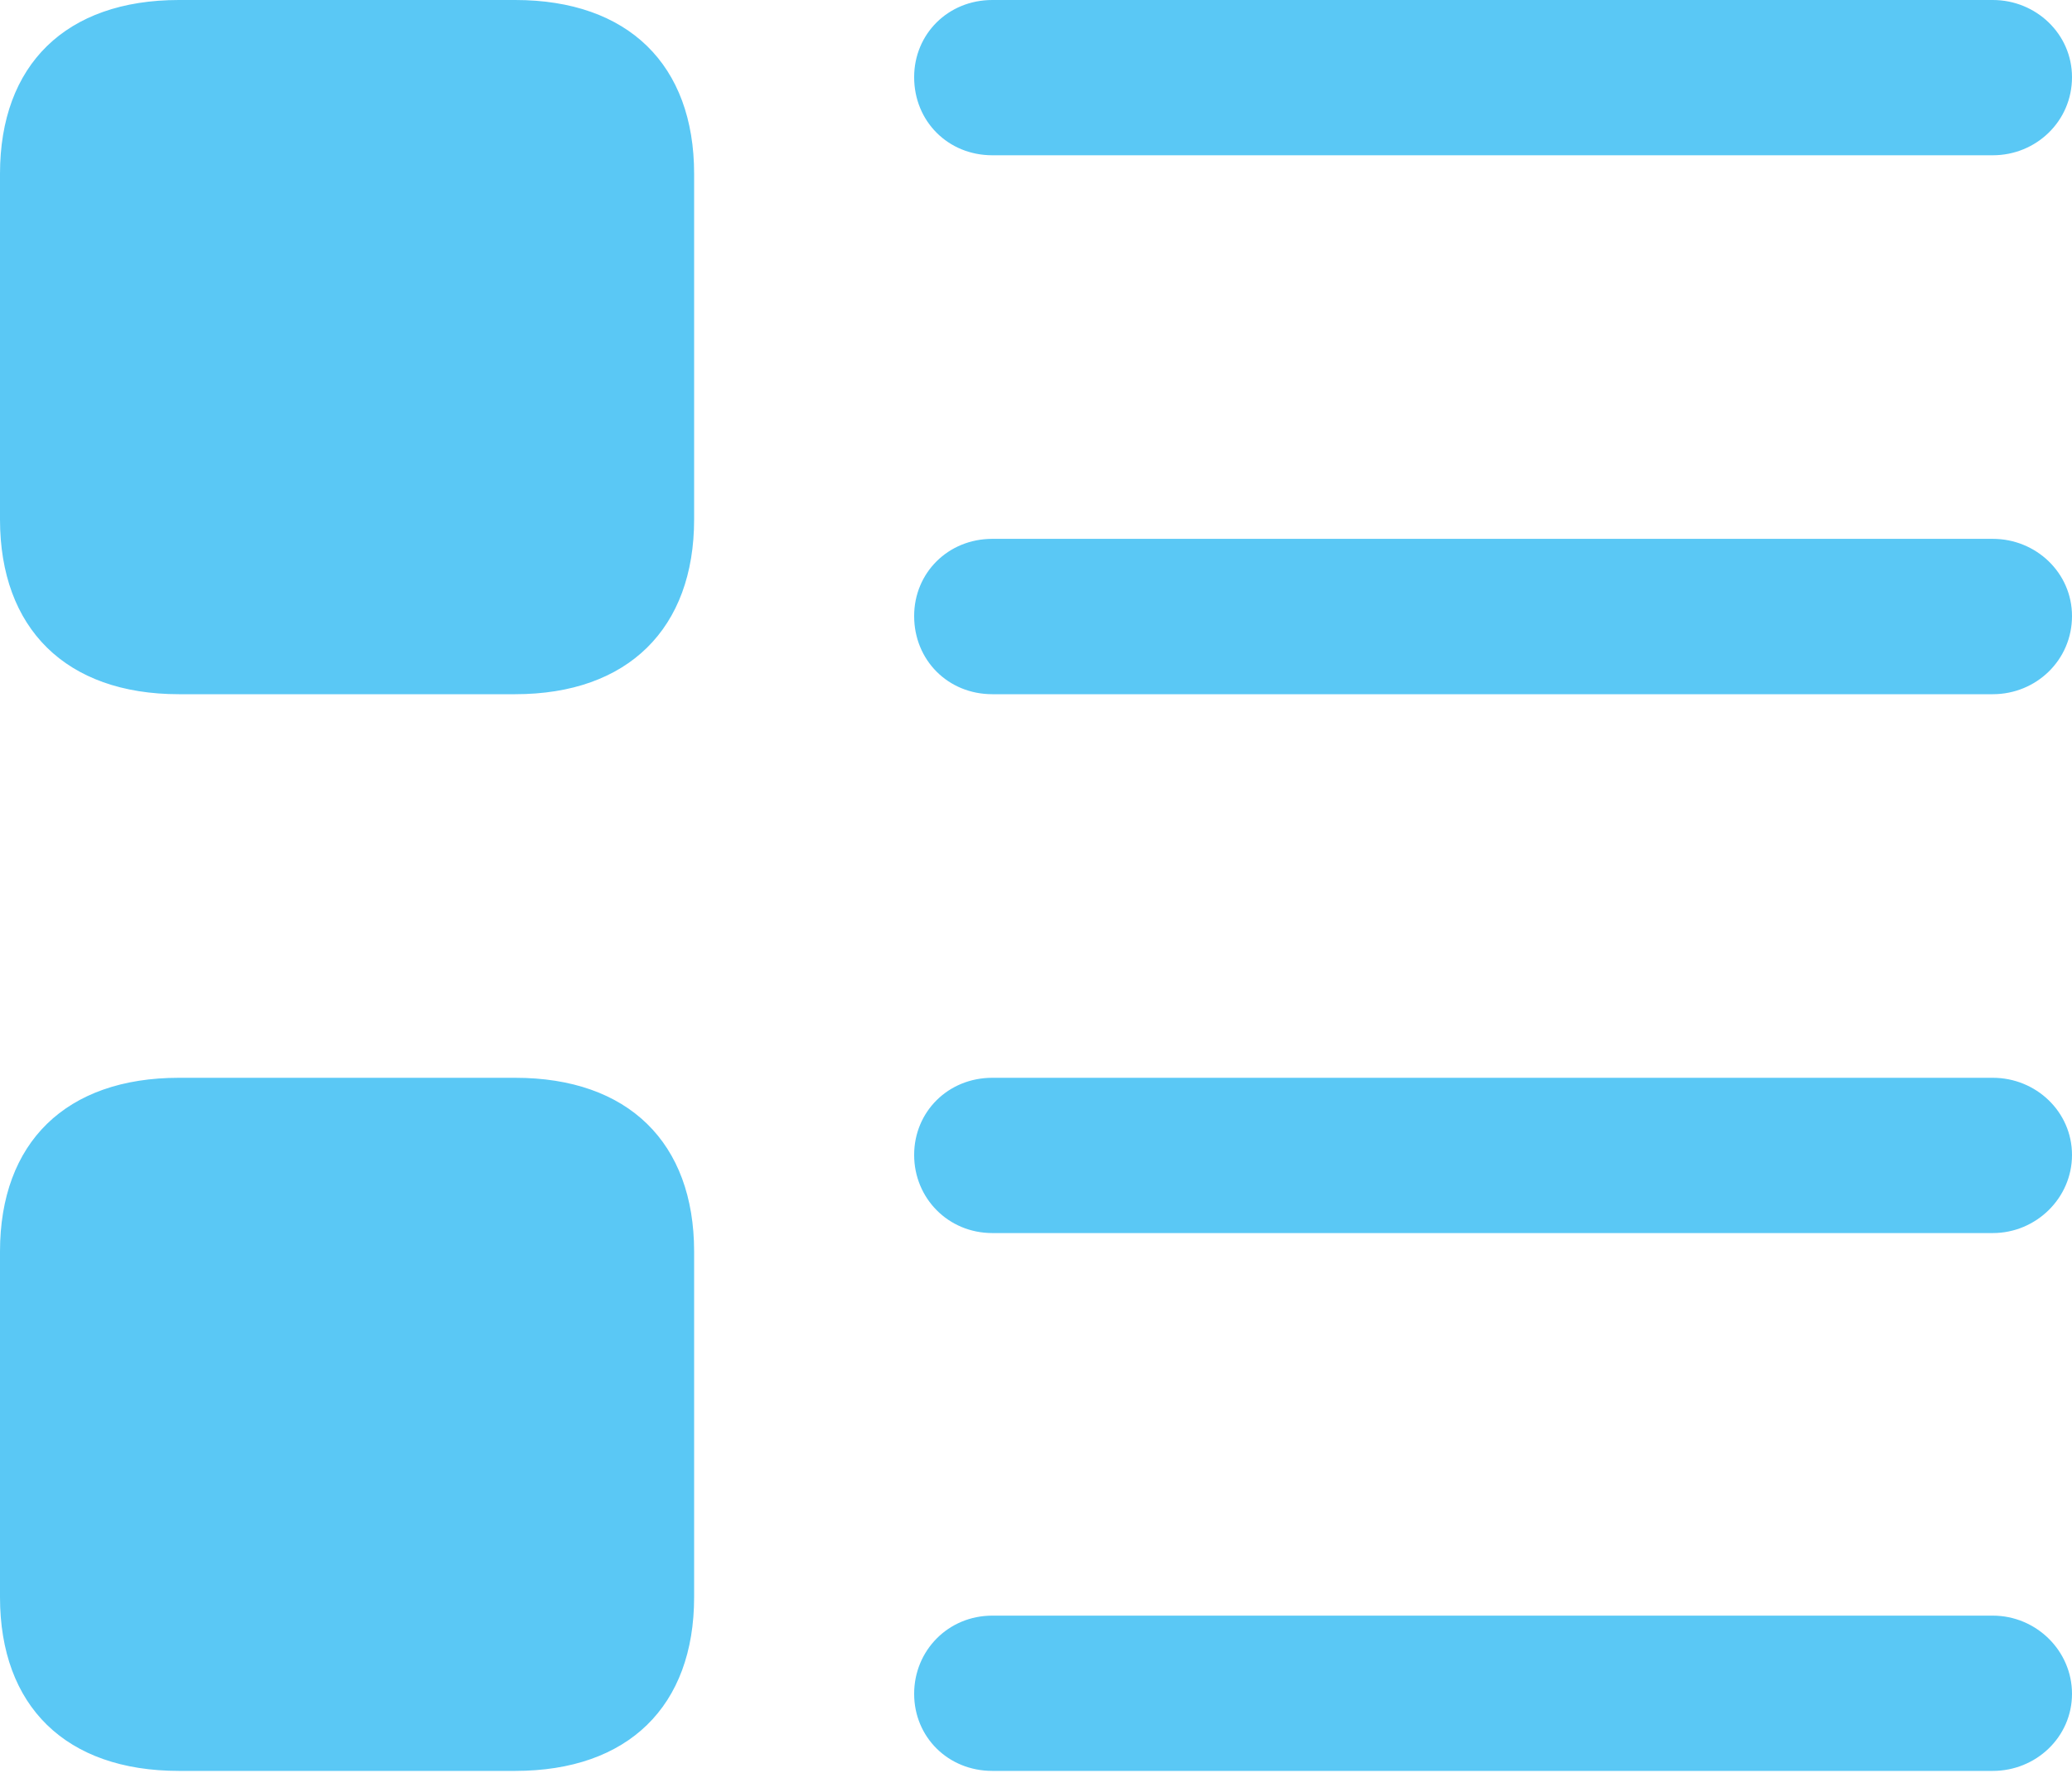 <?xml version="1.0" encoding="UTF-8"?>
<!--Generator: Apple Native CoreSVG 175.5-->
<!DOCTYPE svg
PUBLIC "-//W3C//DTD SVG 1.1//EN"
       "http://www.w3.org/Graphics/SVG/1.1/DTD/svg11.dtd">
<svg version="1.1" xmlns="http://www.w3.org/2000/svg" xmlns:xlink="http://www.w3.org/1999/xlink" width="24.597" height="21.106">
 <g>
  <rect height="21.106" opacity="0" width="24.597" x="0" y="0"/>
  <path d="M2.124 8.24L6.116 8.24C7.458 8.24 8.24 7.458 8.24 6.165L8.24 2.063C8.24 0.769 7.458 0 6.116 0L2.124 0C0.781 0 0 0.769 0 2.063L0 6.165C0 7.458 0.781 8.24 2.124 8.24ZM2.124 21.02L6.116 21.02C7.458 21.02 8.24 20.252 8.24 18.957L8.24 14.856C8.24 13.562 7.458 12.793 6.116 12.793L2.124 12.793C0.781 12.793 0 13.562 0 14.856L0 18.957C0 20.252 0.781 21.02 2.124 21.02ZM11.78 1.843L23.657 1.843C24.17 1.843 24.597 1.44 24.597 0.916C24.597 0.403 24.17 0 23.657 0L11.78 0C11.255 0 10.852 0.403 10.852 0.916C10.852 1.44 11.255 1.843 11.78 1.843ZM11.78 8.24L23.657 8.24C24.17 8.24 24.597 7.837 24.597 7.312C24.597 6.799 24.17 6.396 23.657 6.396L11.78 6.396C11.255 6.396 10.852 6.799 10.852 7.312C10.852 7.837 11.255 8.24 11.78 8.24ZM11.78 14.636L23.657 14.636C24.17 14.636 24.597 14.221 24.597 13.709C24.597 13.196 24.17 12.793 23.657 12.793L11.78 12.793C11.255 12.793 10.852 13.196 10.852 13.709C10.852 14.221 11.255 14.636 11.78 14.636ZM11.78 21.02L23.657 21.02C24.17 21.02 24.597 20.618 24.597 20.105C24.597 19.592 24.17 19.177 23.657 19.177L11.78 19.177C11.255 19.177 10.852 19.592 10.852 20.105C10.852 20.618 11.255 21.02 11.78 21.02Z" fill="#5ac8f5"/>
 </g>
</svg>
